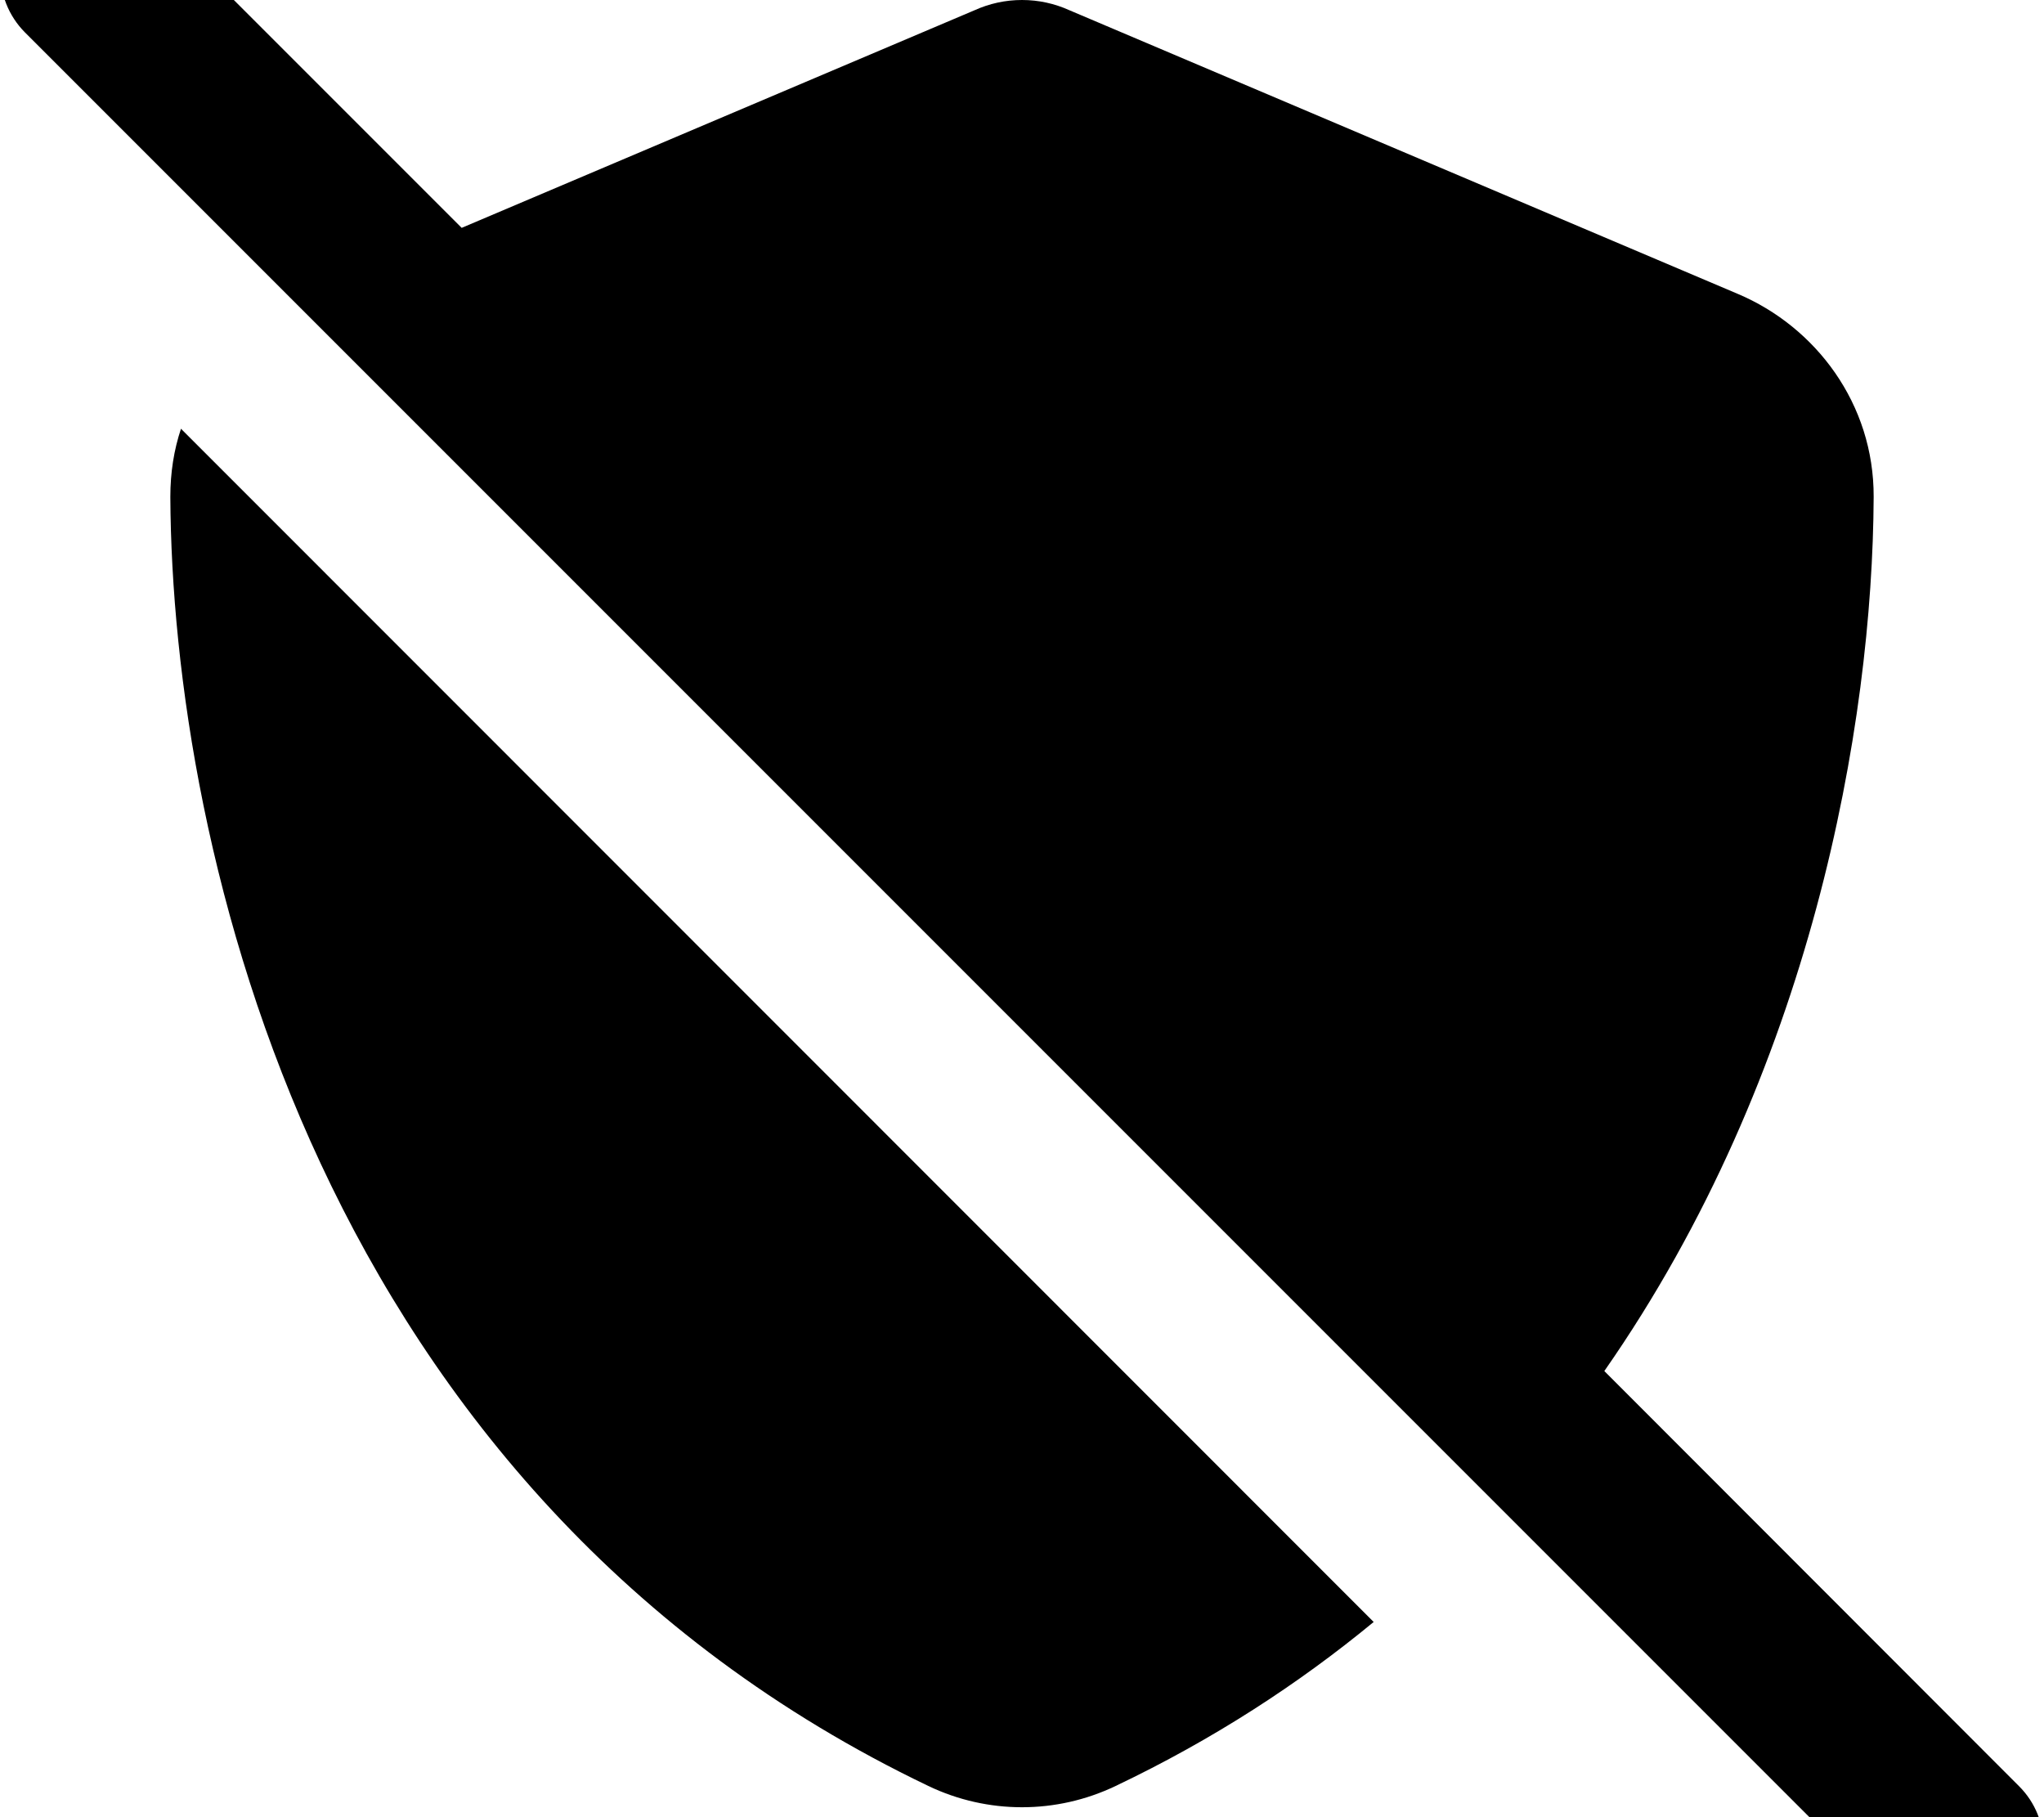 <svg fill="currentColor" xmlns="http://www.w3.org/2000/svg" viewBox="0 0 576 512"><!--! Font Awesome Pro 7.1.0 by @fontawesome - https://fontawesome.com License - https://fontawesome.com/license (Commercial License) Copyright 2025 Fonticons, Inc. --><path fill="currentColor" d="M41-24.9c-9.4-9.4-24.6-9.4-33.9 0S-2.3-.3 7 9.1l528 528c9.4 9.4 24.6 9.4 33.9 0s9.4-24.6 0-33.9L452.1 386.3c58.5-83.9 75.6-182.2 75.9-246.3 .1-26.2-16.3-47.9-38.3-57.2L301.4 2.9C297.2 1 292.7 0 288 0s-9.2 1-13.4 2.9L130.1 64.2 41-24.9zM51 120.8c-2 6-3 12.4-3 19.2 .5 99.2 41.3 280.7 213.6 363.2 16.7 8 36.1 8 52.8 0 27.5-13.1 51.6-28.8 72.7-46.2L51 120.8z"/></svg>